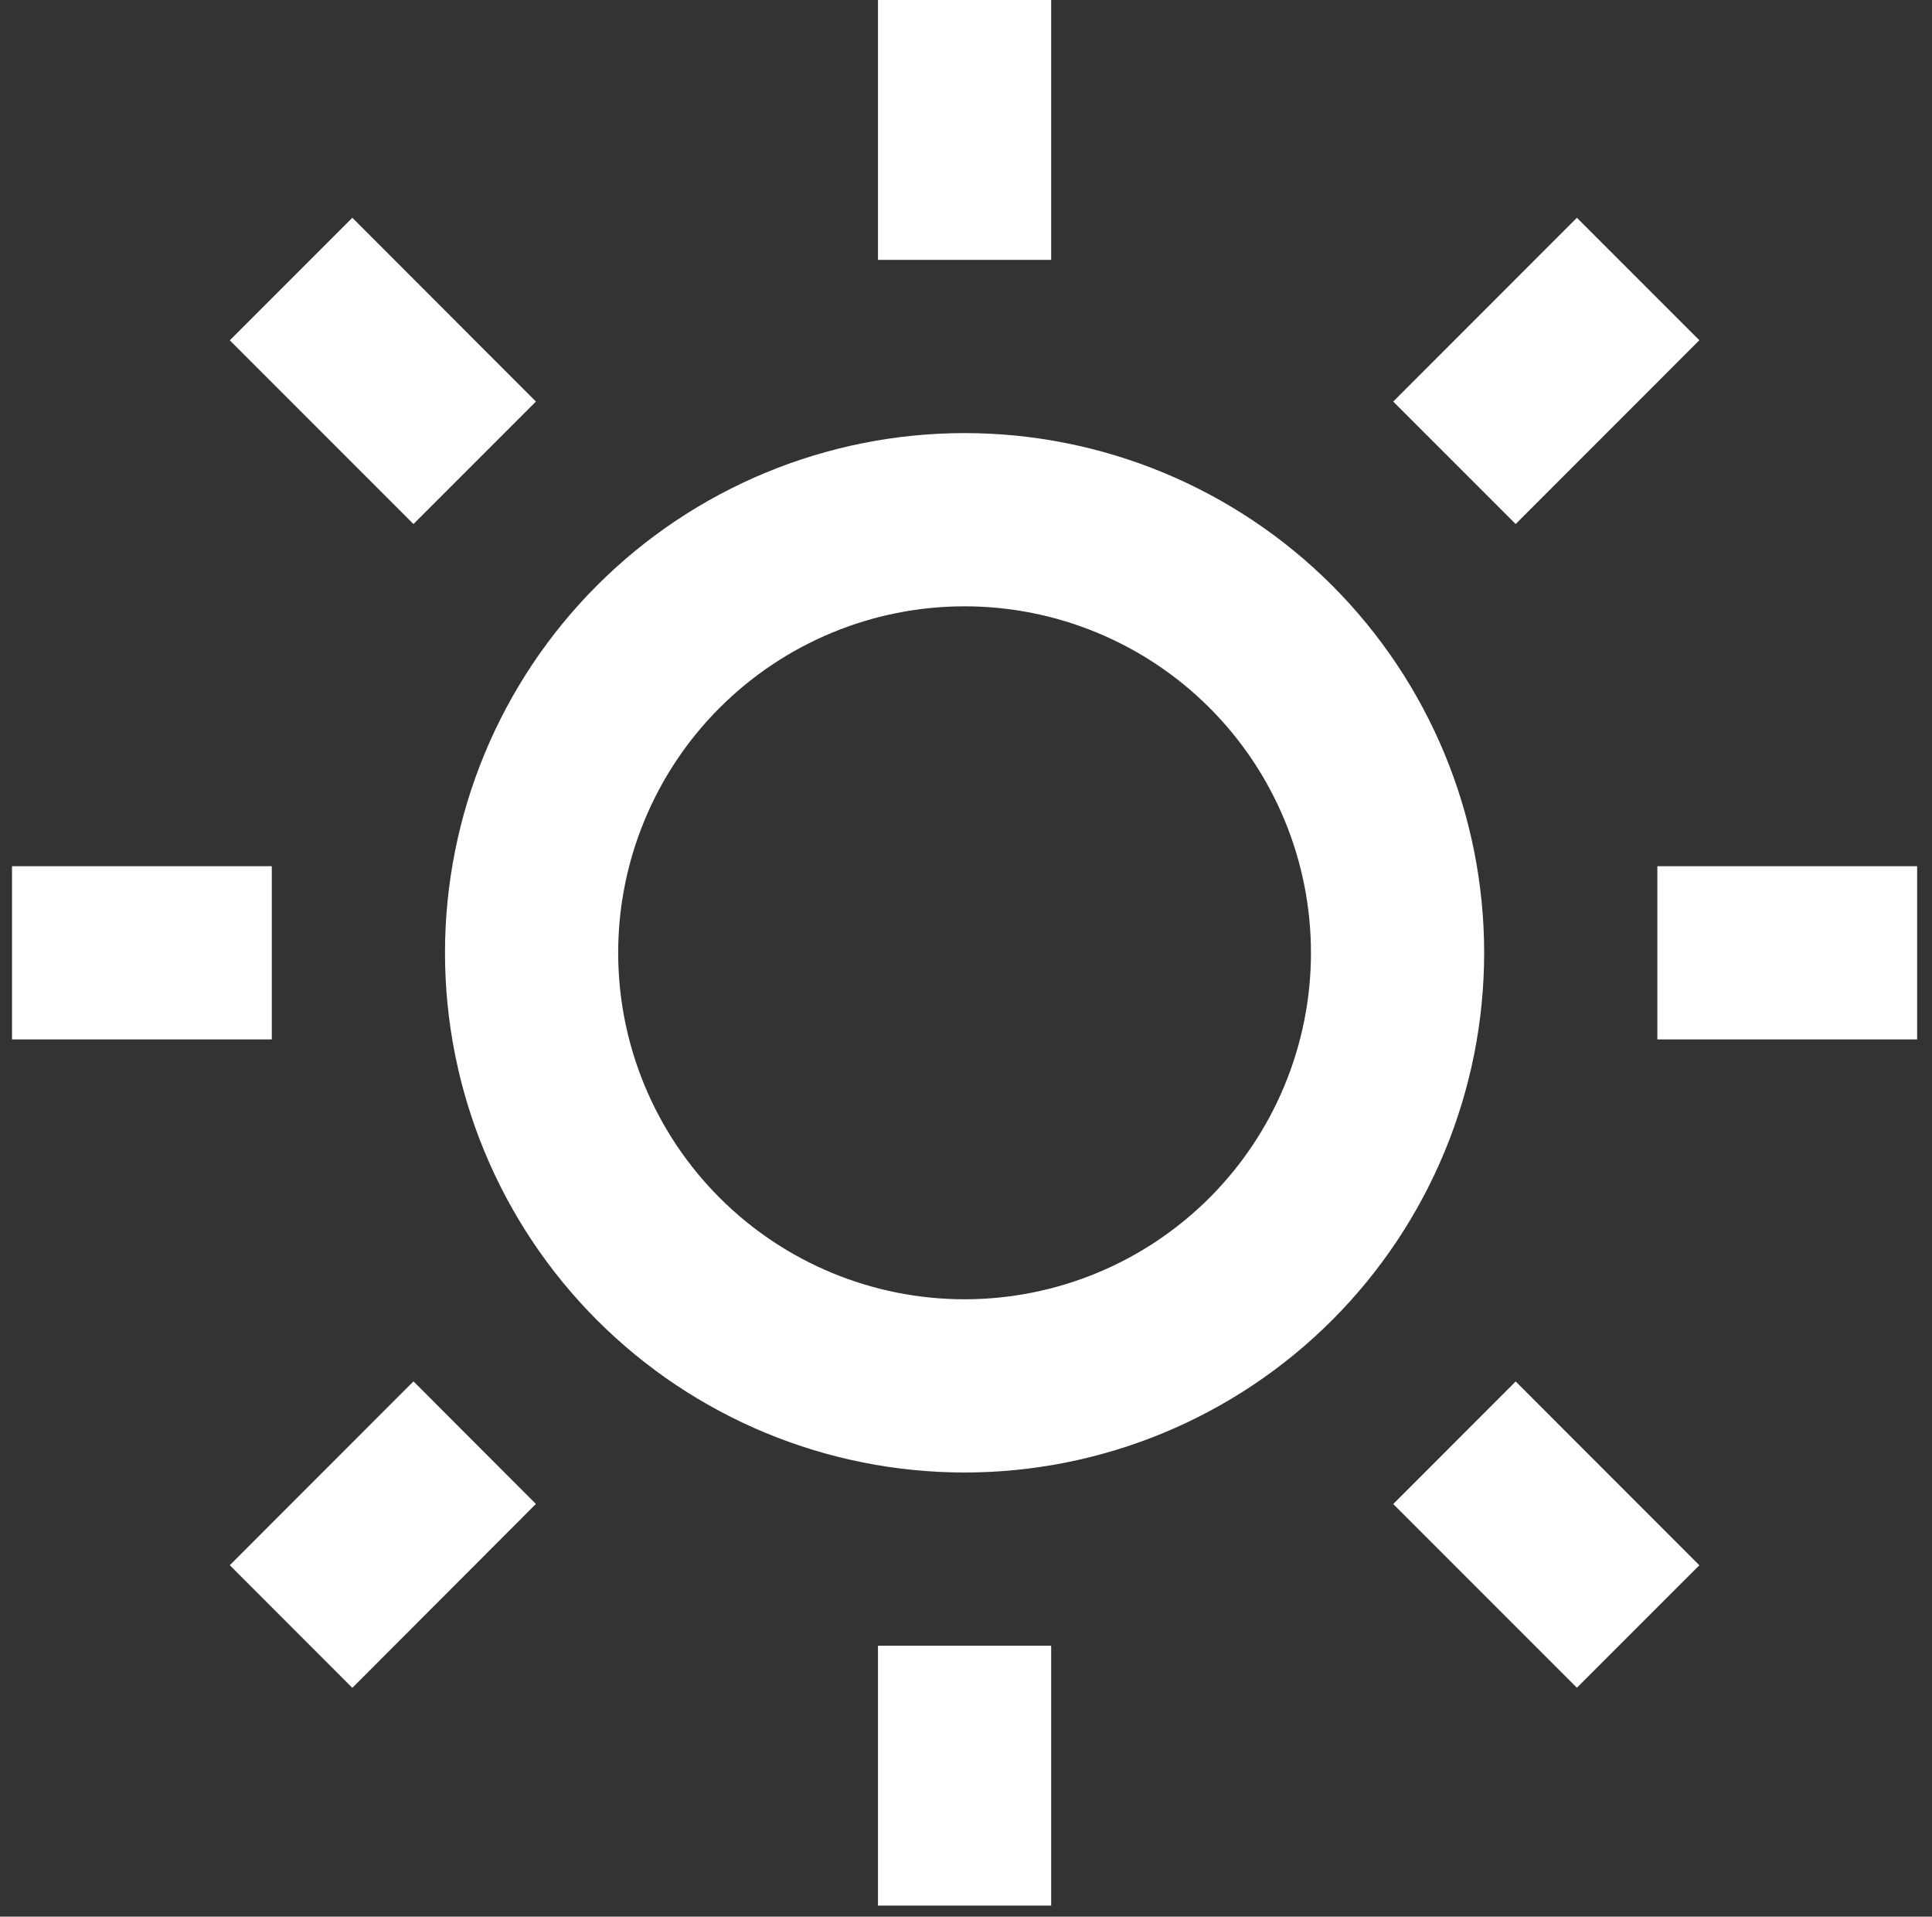 <svg width="122" height="121" viewBox="0 0 122 121" fill="none" xmlns="http://www.w3.org/2000/svg">
<rect x="0" y="0" width="122" height="121" fill="#333333" stroke="none"/>
<path d="M63.644 2.734V13.671H58.176V2.734H63.644ZM103.443 21.48L95.71 29.216L91.844 25.351L99.577 17.615L103.443 21.48ZM18.377 21.485L22.247 17.615L29.976 25.35L26.109 29.217L18.377 21.485ZM60.91 35.544C54.383 35.544 48.124 38.137 43.51 42.752C38.895 47.367 36.302 53.626 36.302 60.152C36.302 66.678 38.895 72.937 43.51 77.552C48.124 82.167 54.383 84.76 60.91 84.76C67.436 84.76 73.695 82.167 78.31 77.552C82.925 72.937 85.517 66.678 85.517 60.152C85.517 53.626 82.925 47.367 78.31 42.752C73.695 38.137 67.436 35.544 60.91 35.544ZM30.834 60.152C30.834 52.175 34.002 44.525 39.643 38.885C45.283 33.245 52.933 30.076 60.91 30.076C68.886 30.076 76.536 33.245 82.177 38.885C87.817 44.525 90.986 52.175 90.986 60.152C90.986 68.129 87.817 75.778 82.177 81.419C76.536 87.059 68.886 90.228 60.91 90.228C52.933 90.228 45.283 87.059 39.643 81.419C34.002 75.778 30.834 68.129 30.834 60.152ZM3.492 57.418H14.429V62.886H3.492V57.418ZM107.391 57.418H118.328V62.886H107.391V57.418ZM29.977 94.948L22.248 102.688L18.376 98.814L26.109 91.077L29.977 94.948ZM91.844 94.952L95.711 91.083L103.443 98.818L99.576 102.684L91.844 94.952ZM63.644 106.633V117.57H58.176V106.633H63.644Z" fill="white" stroke="white" stroke-width="5.468"/>
</svg>
